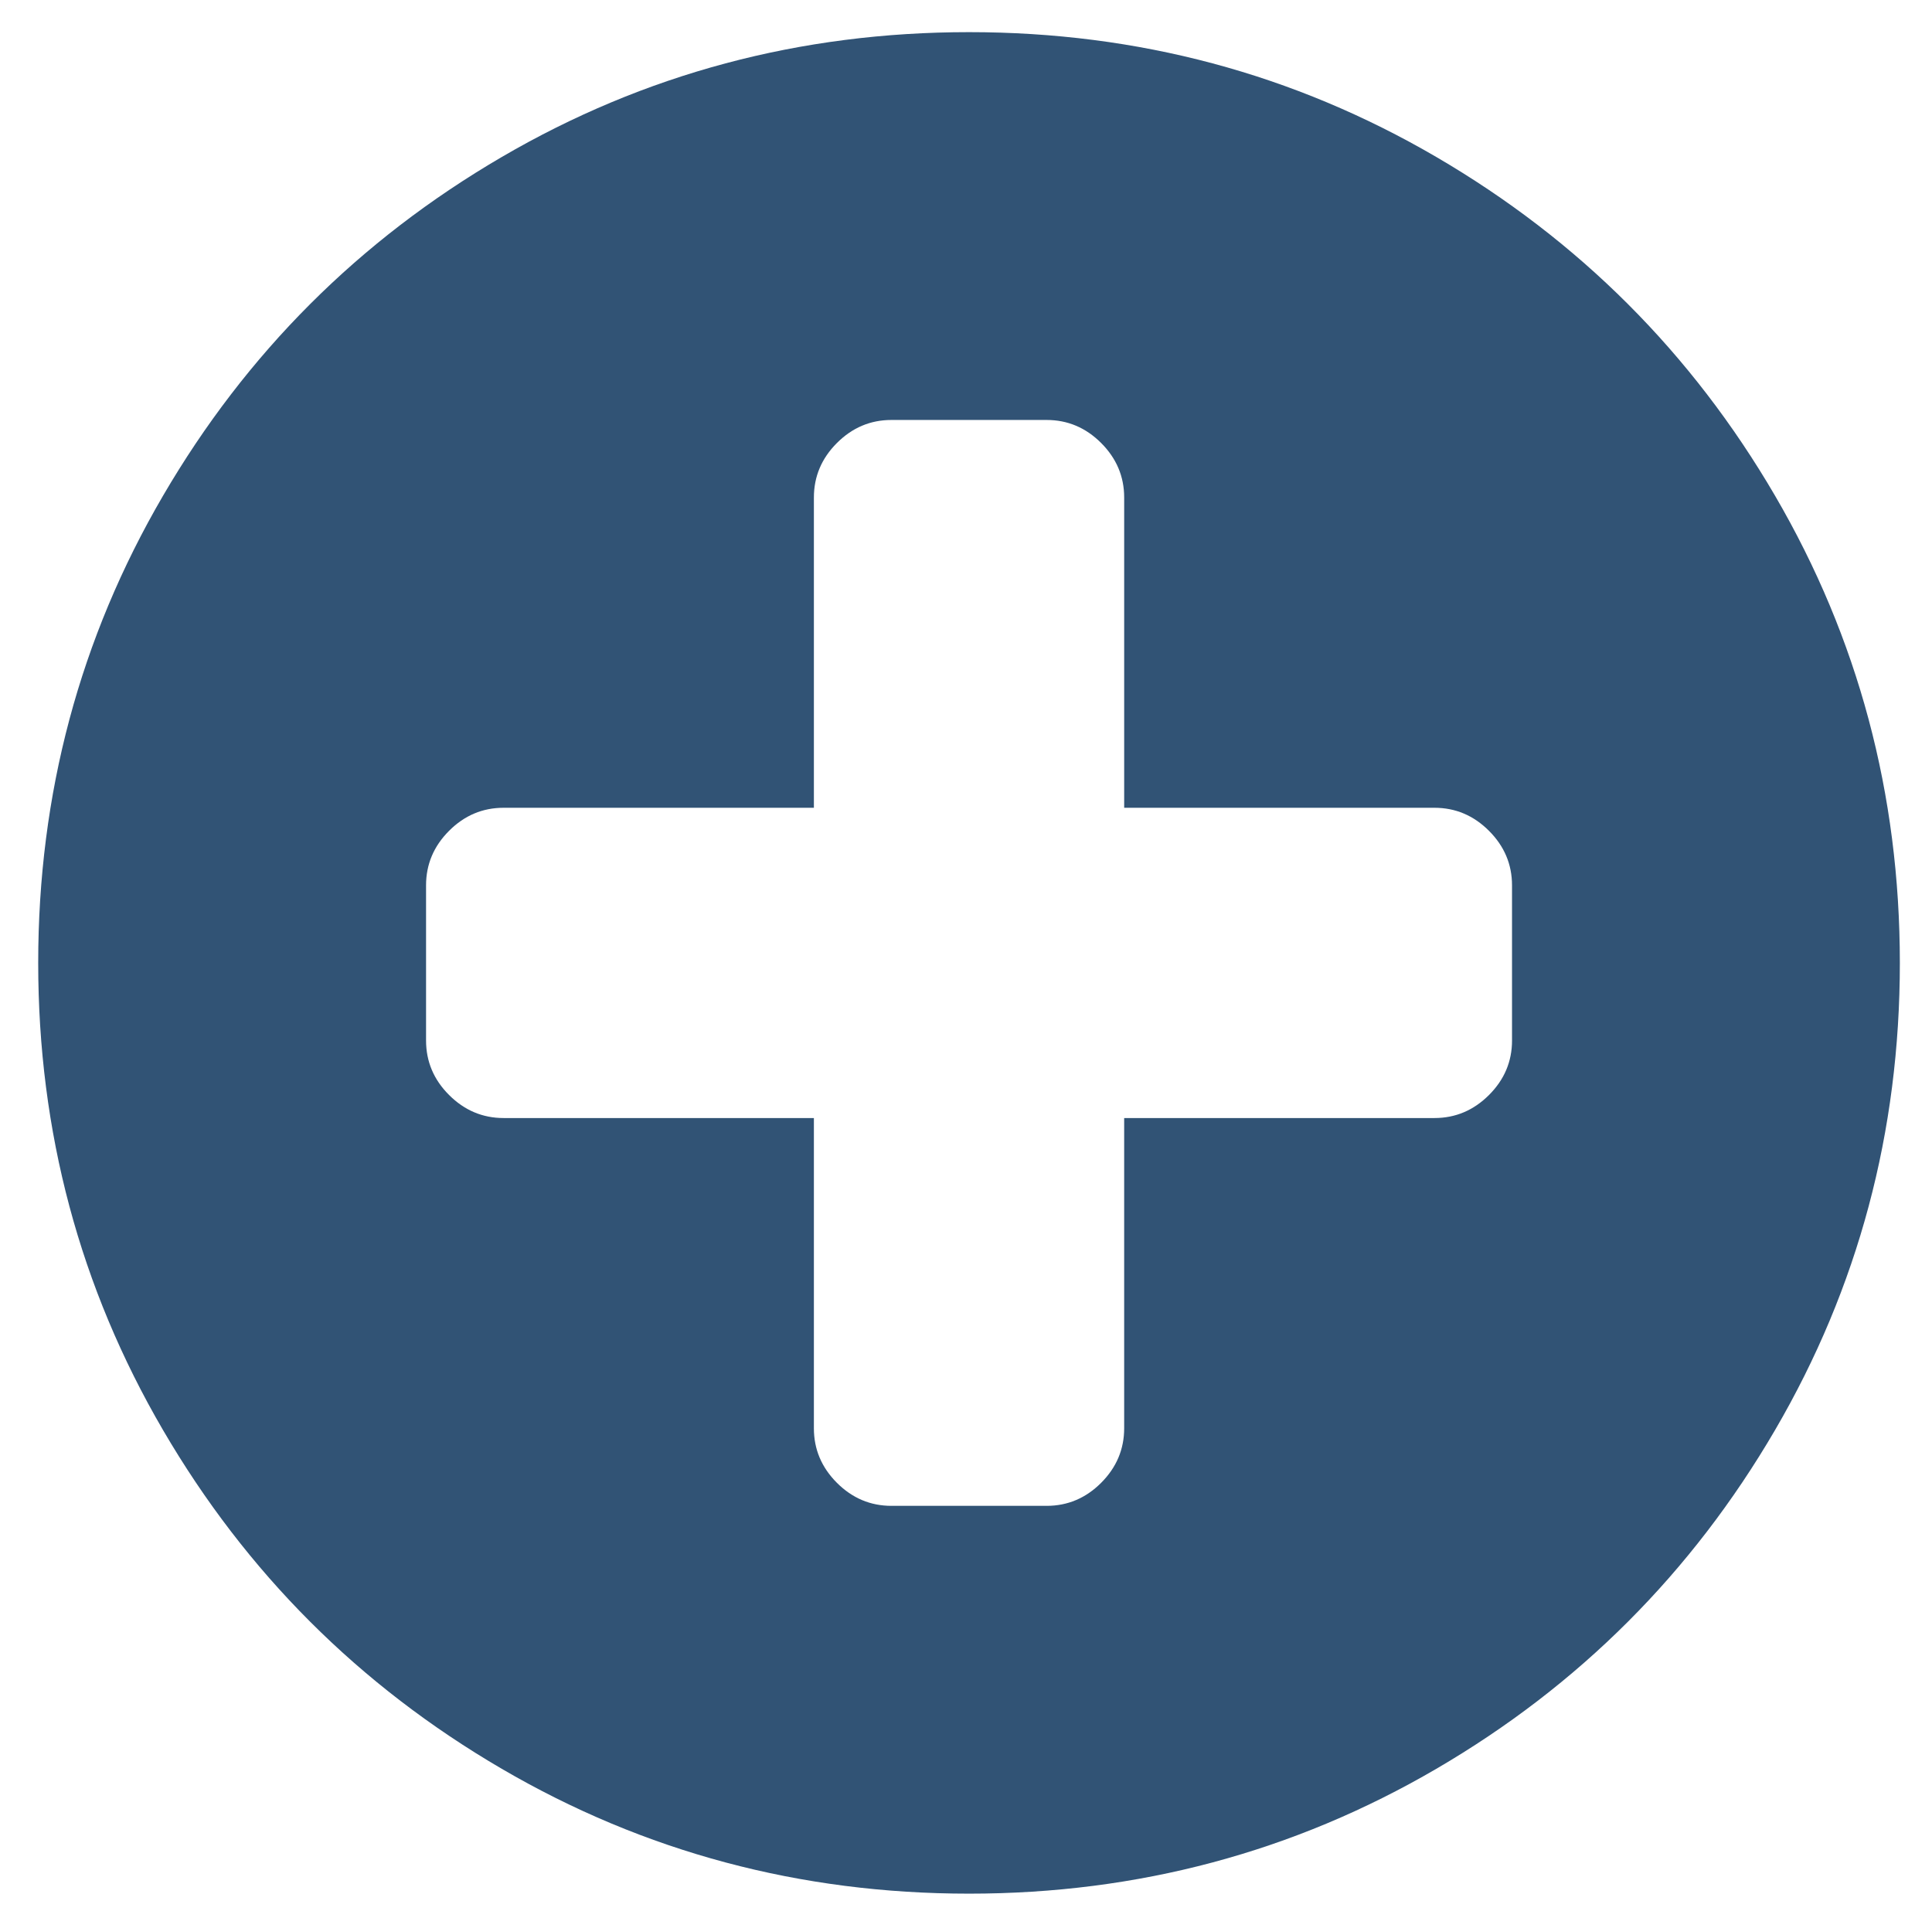 <?xml version="1.0" encoding="utf-8"?>
<!-- Generator: Adobe Illustrator 16.0.0, SVG Export Plug-In . SVG Version: 6.00 Build 0)  -->
<!DOCTYPE svg PUBLIC "-//W3C//DTD SVG 1.1//EN" "http://www.w3.org/Graphics/SVG/1.1/DTD/svg11.dtd">
<svg version="1.1" id="Capa_1" xmlns="http://www.w3.org/2000/svg" xmlns:xlink="http://www.w3.org/1999/xlink" x="0px" y="0px"
	 width="180.333px" height="180px" viewBox="-3.566 261.767 180.333 180" enable-background="new -3.566 261.767 180.333 180"
	 xml:space="preserve">
<g>
	<path fill="#315375" d="M162.116,308.039c-7.77-13.311-18.309-23.85-31.619-31.619c-13.314-7.769-27.847-11.652-43.611-11.652
		c-15.763,0-30.301,3.884-43.612,11.652c-13.312,7.768-23.851,18.307-31.62,31.619C3.883,321.352,0,335.889,0,351.651
		c0,15.762,3.885,30.297,11.652,43.611c7.769,13.311,18.308,23.849,31.62,31.619c13.313,7.769,27.849,11.652,43.612,11.652
		s30.301-3.884,43.613-11.652c13.311-7.767,23.849-18.309,31.618-31.619c7.768-13.312,11.651-27.85,11.651-43.611
		C173.766,335.888,169.882,321.35,162.116,308.039z M137.567,358.892c0,1.96-0.717,3.659-2.151,5.09
		c-1.434,1.433-3.13,2.15-5.091,2.15h-28.961v28.96c0,1.96-0.718,3.658-2.151,5.093c-1.431,1.432-3.129,2.148-5.09,2.148h-14.48
		c-1.961,0-3.658-0.717-5.091-2.148c-1.433-1.435-2.15-3.132-2.15-5.093v-28.96H43.441c-1.96,0-3.657-0.718-5.09-2.15
		c-1.433-1.43-2.149-3.13-2.149-5.09v-14.482c0-1.96,0.717-3.657,2.149-5.09c1.433-1.434,3.129-2.15,5.09-2.15h28.962v-28.961
		c0-1.961,0.717-3.657,2.15-5.091c1.433-1.433,3.129-2.149,5.09-2.149h14.481c1.961,0,3.659,0.717,5.091,2.149
		c1.432,1.434,2.15,3.13,2.15,5.091v28.961h28.959c1.961,0,3.659,0.717,5.091,2.15c1.434,1.433,2.151,3.129,2.151,5.09V358.892z"/>
</g>
</svg>
